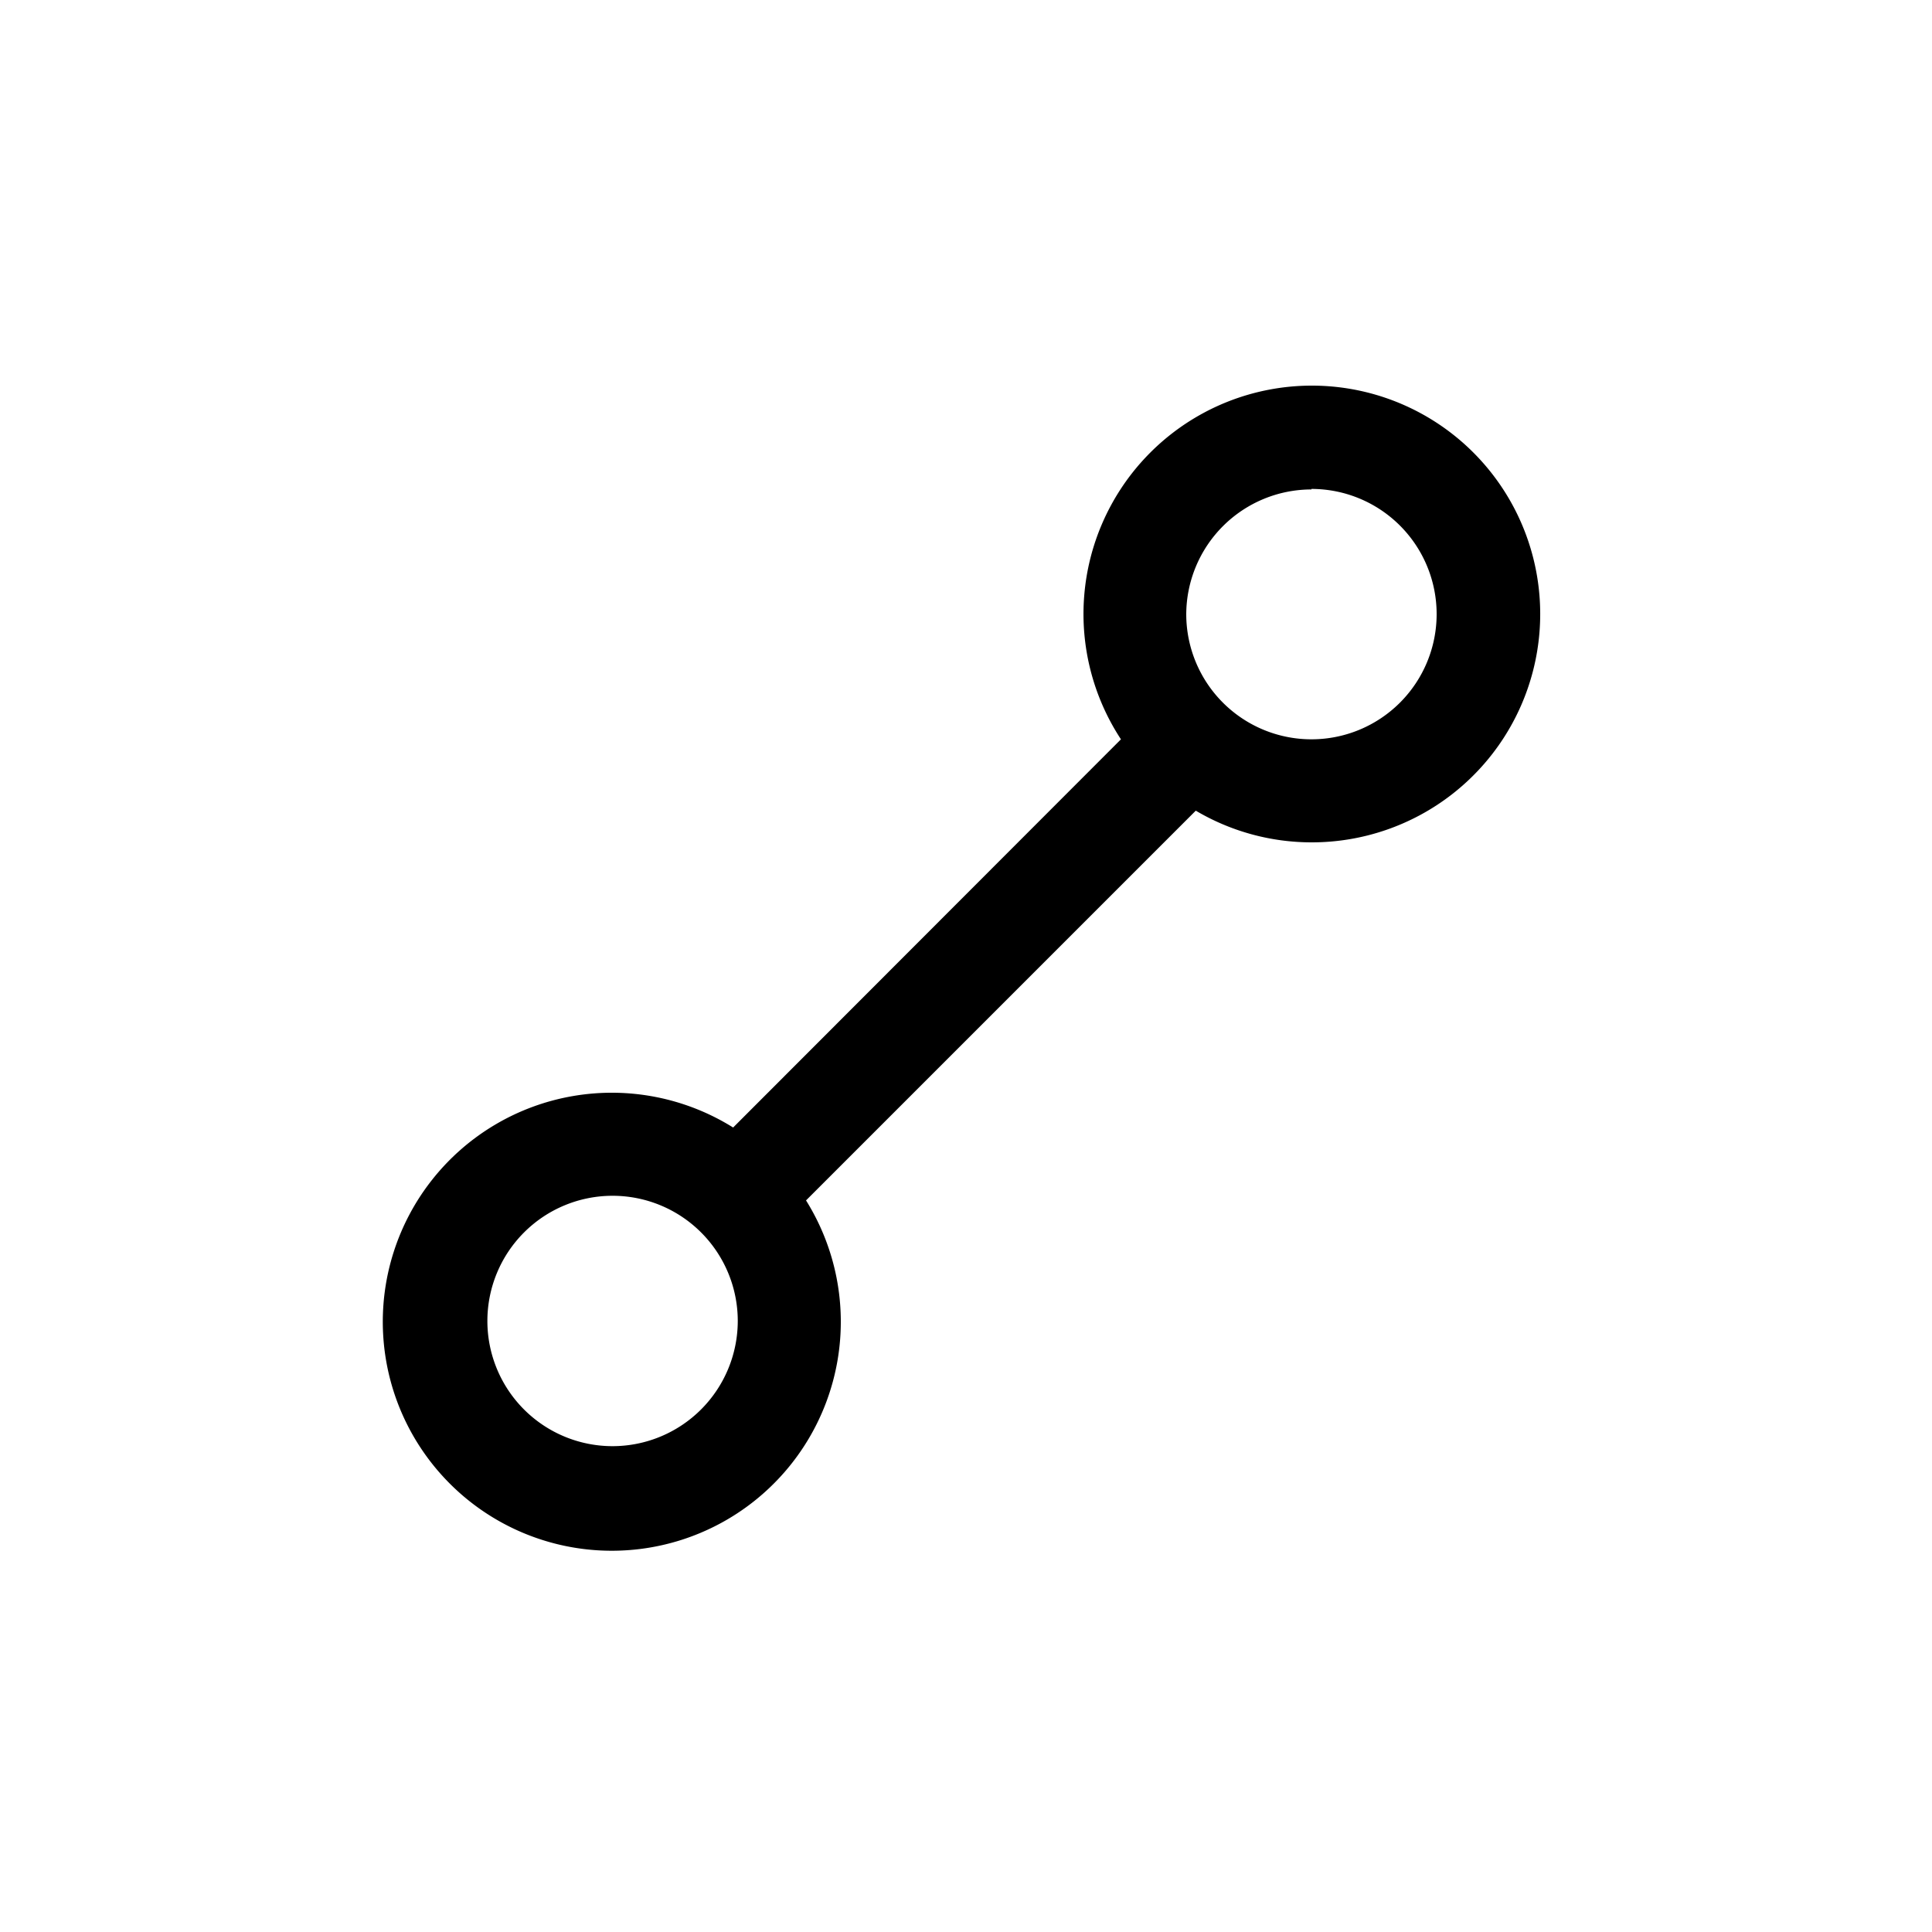 <svg xmlns="http://www.w3.org/2000/svg" viewBox="0 0 150 150"><title>Oppositions-bold</title><g id="Contra-Parallels"><path d="M101.82,65.4a17.73,17.73,0,1,0-14.79-8L56.92,87.54a17.78,17.78,0,1,0,5.66,5.66L92.84,62.94A17.67,17.67,0,0,0,101.82,65.4Zm0-27.44a9.72,9.72,0,1,1-9.72,9.72A9.73,9.73,0,0,1,101.82,38ZM47.56,112.28a9.72,9.72,0,1,1,9.72-9.72A9.73,9.73,0,0,1,47.56,112.28Z"/></g></svg>
